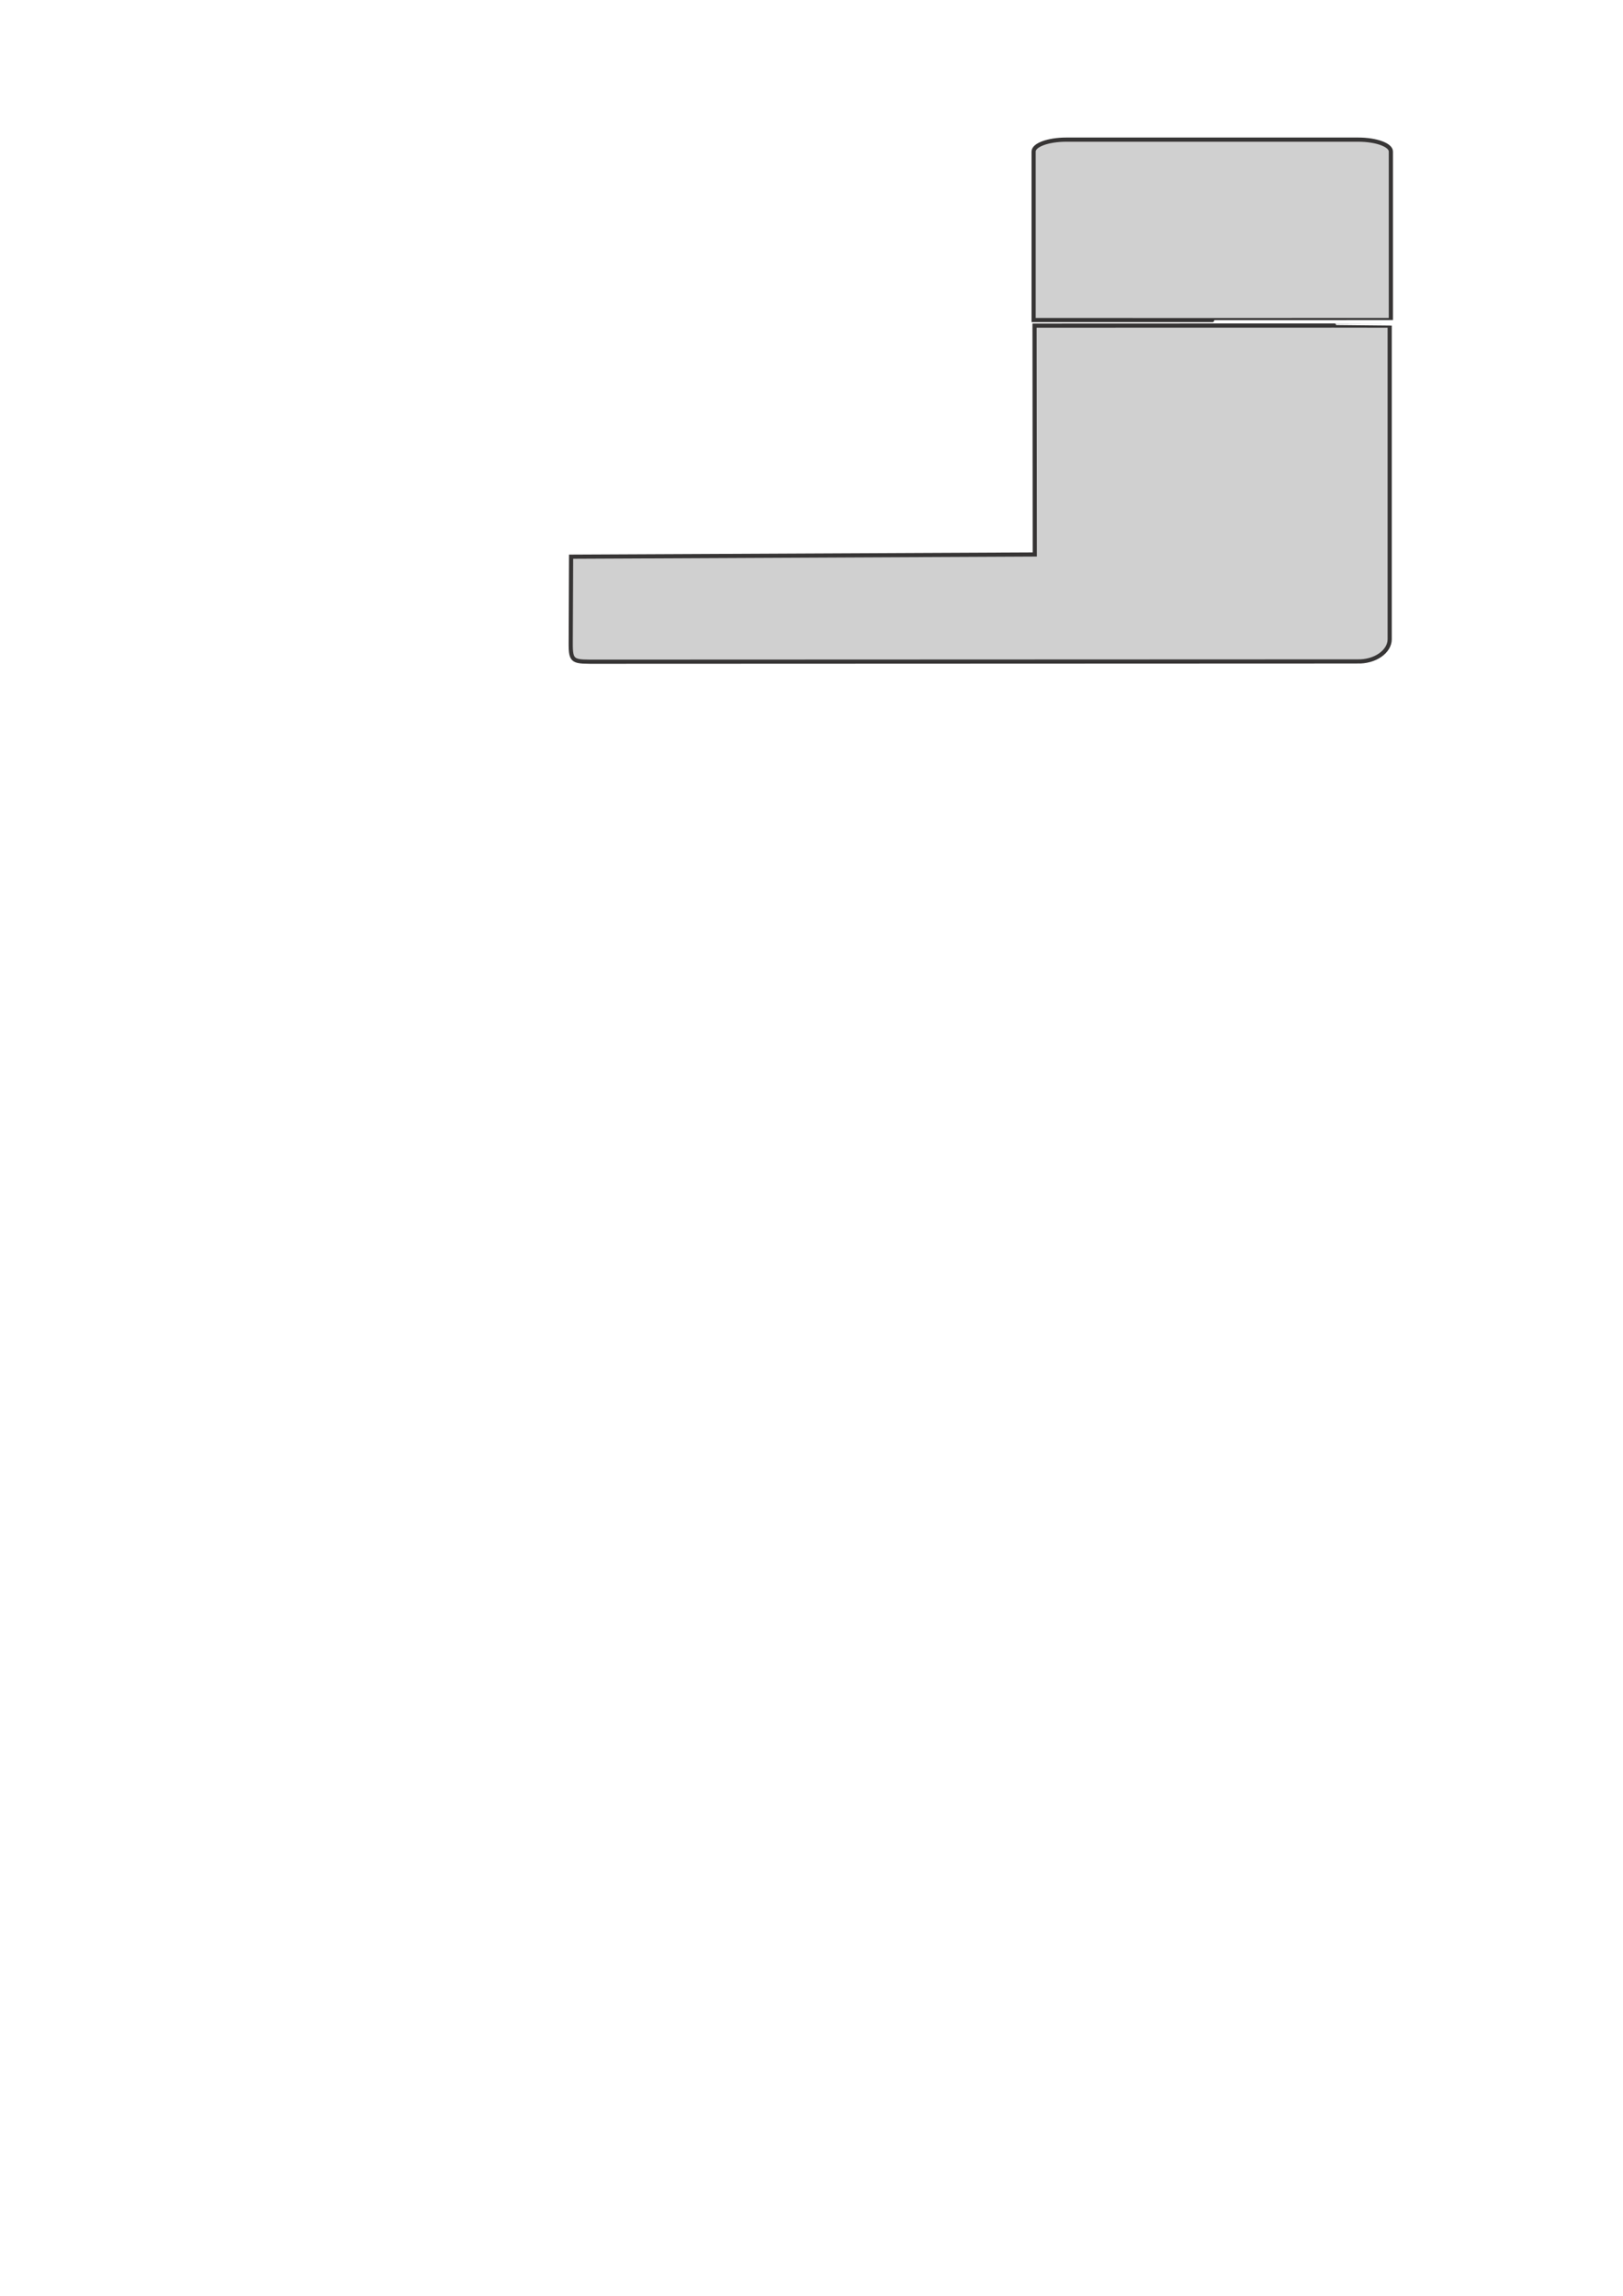 <?xml version="1.0" encoding="UTF-8" standalone="no"?>
<!-- Created with Inkscape (http://www.inkscape.org/) -->

<svg
   xmlns:dc="http://purl.org/dc/elements/1.1/"
   xmlns:cc="http://creativecommons.org/ns#"
   xmlns:rdf="http://www.w3.org/1999/02/22-rdf-syntax-ns#"
   xmlns:svg="http://www.w3.org/2000/svg"
   xmlns="http://www.w3.org/2000/svg"
   xmlns:sodipodi="http://sodipodi.sourceforge.net/DTD/sodipodi-0.dtd"
   xmlns:inkscape="http://www.inkscape.org/namespaces/inkscape"
   width="744.094"
   height="1052.362"
   id="svg3075"
   version="1.1"
   inkscape:version="0.48.4 r9939"
   sodipodi:docname="welcome_box_background.svg"
   inkscape:export-filename="C:\Users\cameron\Documents\GitHub\capital-strategy\GameName2\Content\GUI\info_box_background.png"
   inkscape:export-xdpi="216.22"
   inkscape:export-ydpi="216.22">
  <defs
     id="defs3077" />
  <sodipodi:namedview
     id="base"
     pagecolor="#ffffff"
     bordercolor="#666666"
     borderopacity="1.0"
     inkscape:pageopacity="0.0"
     inkscape:pageshadow="2"
     inkscape:zoom="3.959798"
     inkscape:cx="372.9951"
     inkscape:cy="815.11866"
     inkscape:document-units="px"
     inkscape:current-layer="layer1"
     showgrid="false"
     inkscape:window-width="1680"
     inkscape:window-height="997"
     inkscape:window-x="-8"
     inkscape:window-y="-8"
     inkscape:window-maximized="1" />
  <g
     inkscape:label="Layer 1"
     inkscape:groupmode="layer"
     id="layer1">
    <path
       inkscape:connector-curvature="0"
       d="m 622.222,303.192 -348.052,0.131 c -11.609,0.004 -12.551,0.395 -12.512,-8.712 l 0.17,-39.437 212.584,-1.011 -0.108,-104.908 c 0,0 162.821,-0.078 162.821,0 l 0,143.774 c 0,5.614 -6.676,10.421 -14.902,10.165 z"
       style="fill:#000000;fill-opacity:0.185;stroke:#373535;stroke-width:1.914;stroke-linecap:butt;stroke-linejoin:miter;stroke-miterlimit:7;stroke-opacity:1;stroke-dasharray:none"
       id="path3033"
       sodipodi:nodetypes="cssccccssc"
       inkscape:export-filename="C:\Users\cameron\Documents\GitHub\capital-strategy\GameName2\Content\GUI\info_box_background.png"
       inkscape:export-xdpi="216.22"
       inkscape:export-ydpi="216.22" />
    <path
       inkscape:connector-curvature="0"
       d="m 622.68,64.002 -133.809,0 c -8.279,0 -14.991,2.445 -14.991,5.461 l 0,77.238 c 0,0 163.791,0.042 163.791,0 l 0,-77.238 c 0,-3.016 -6.712,-5.461 -14.991,-5.461 z"
       style="fill:#000000;fill-opacity:0.185;stroke:#373535;stroke-width:1.914;stroke-linecap:butt;stroke-linejoin:miter;stroke-miterlimit:7;stroke-opacity:1;stroke-dasharray:none"
       id="path3033-2"
       sodipodi:nodetypes="sssccss"
       inkscape:export-filename="C:\Users\cameron\Documents\GitHub\capital-strategy\GameName2\Content\GUI\info_box_background.png"
       inkscape:export-xdpi="216.22"
       inkscape:export-ydpi="216.22" />
  </g>
</svg>
